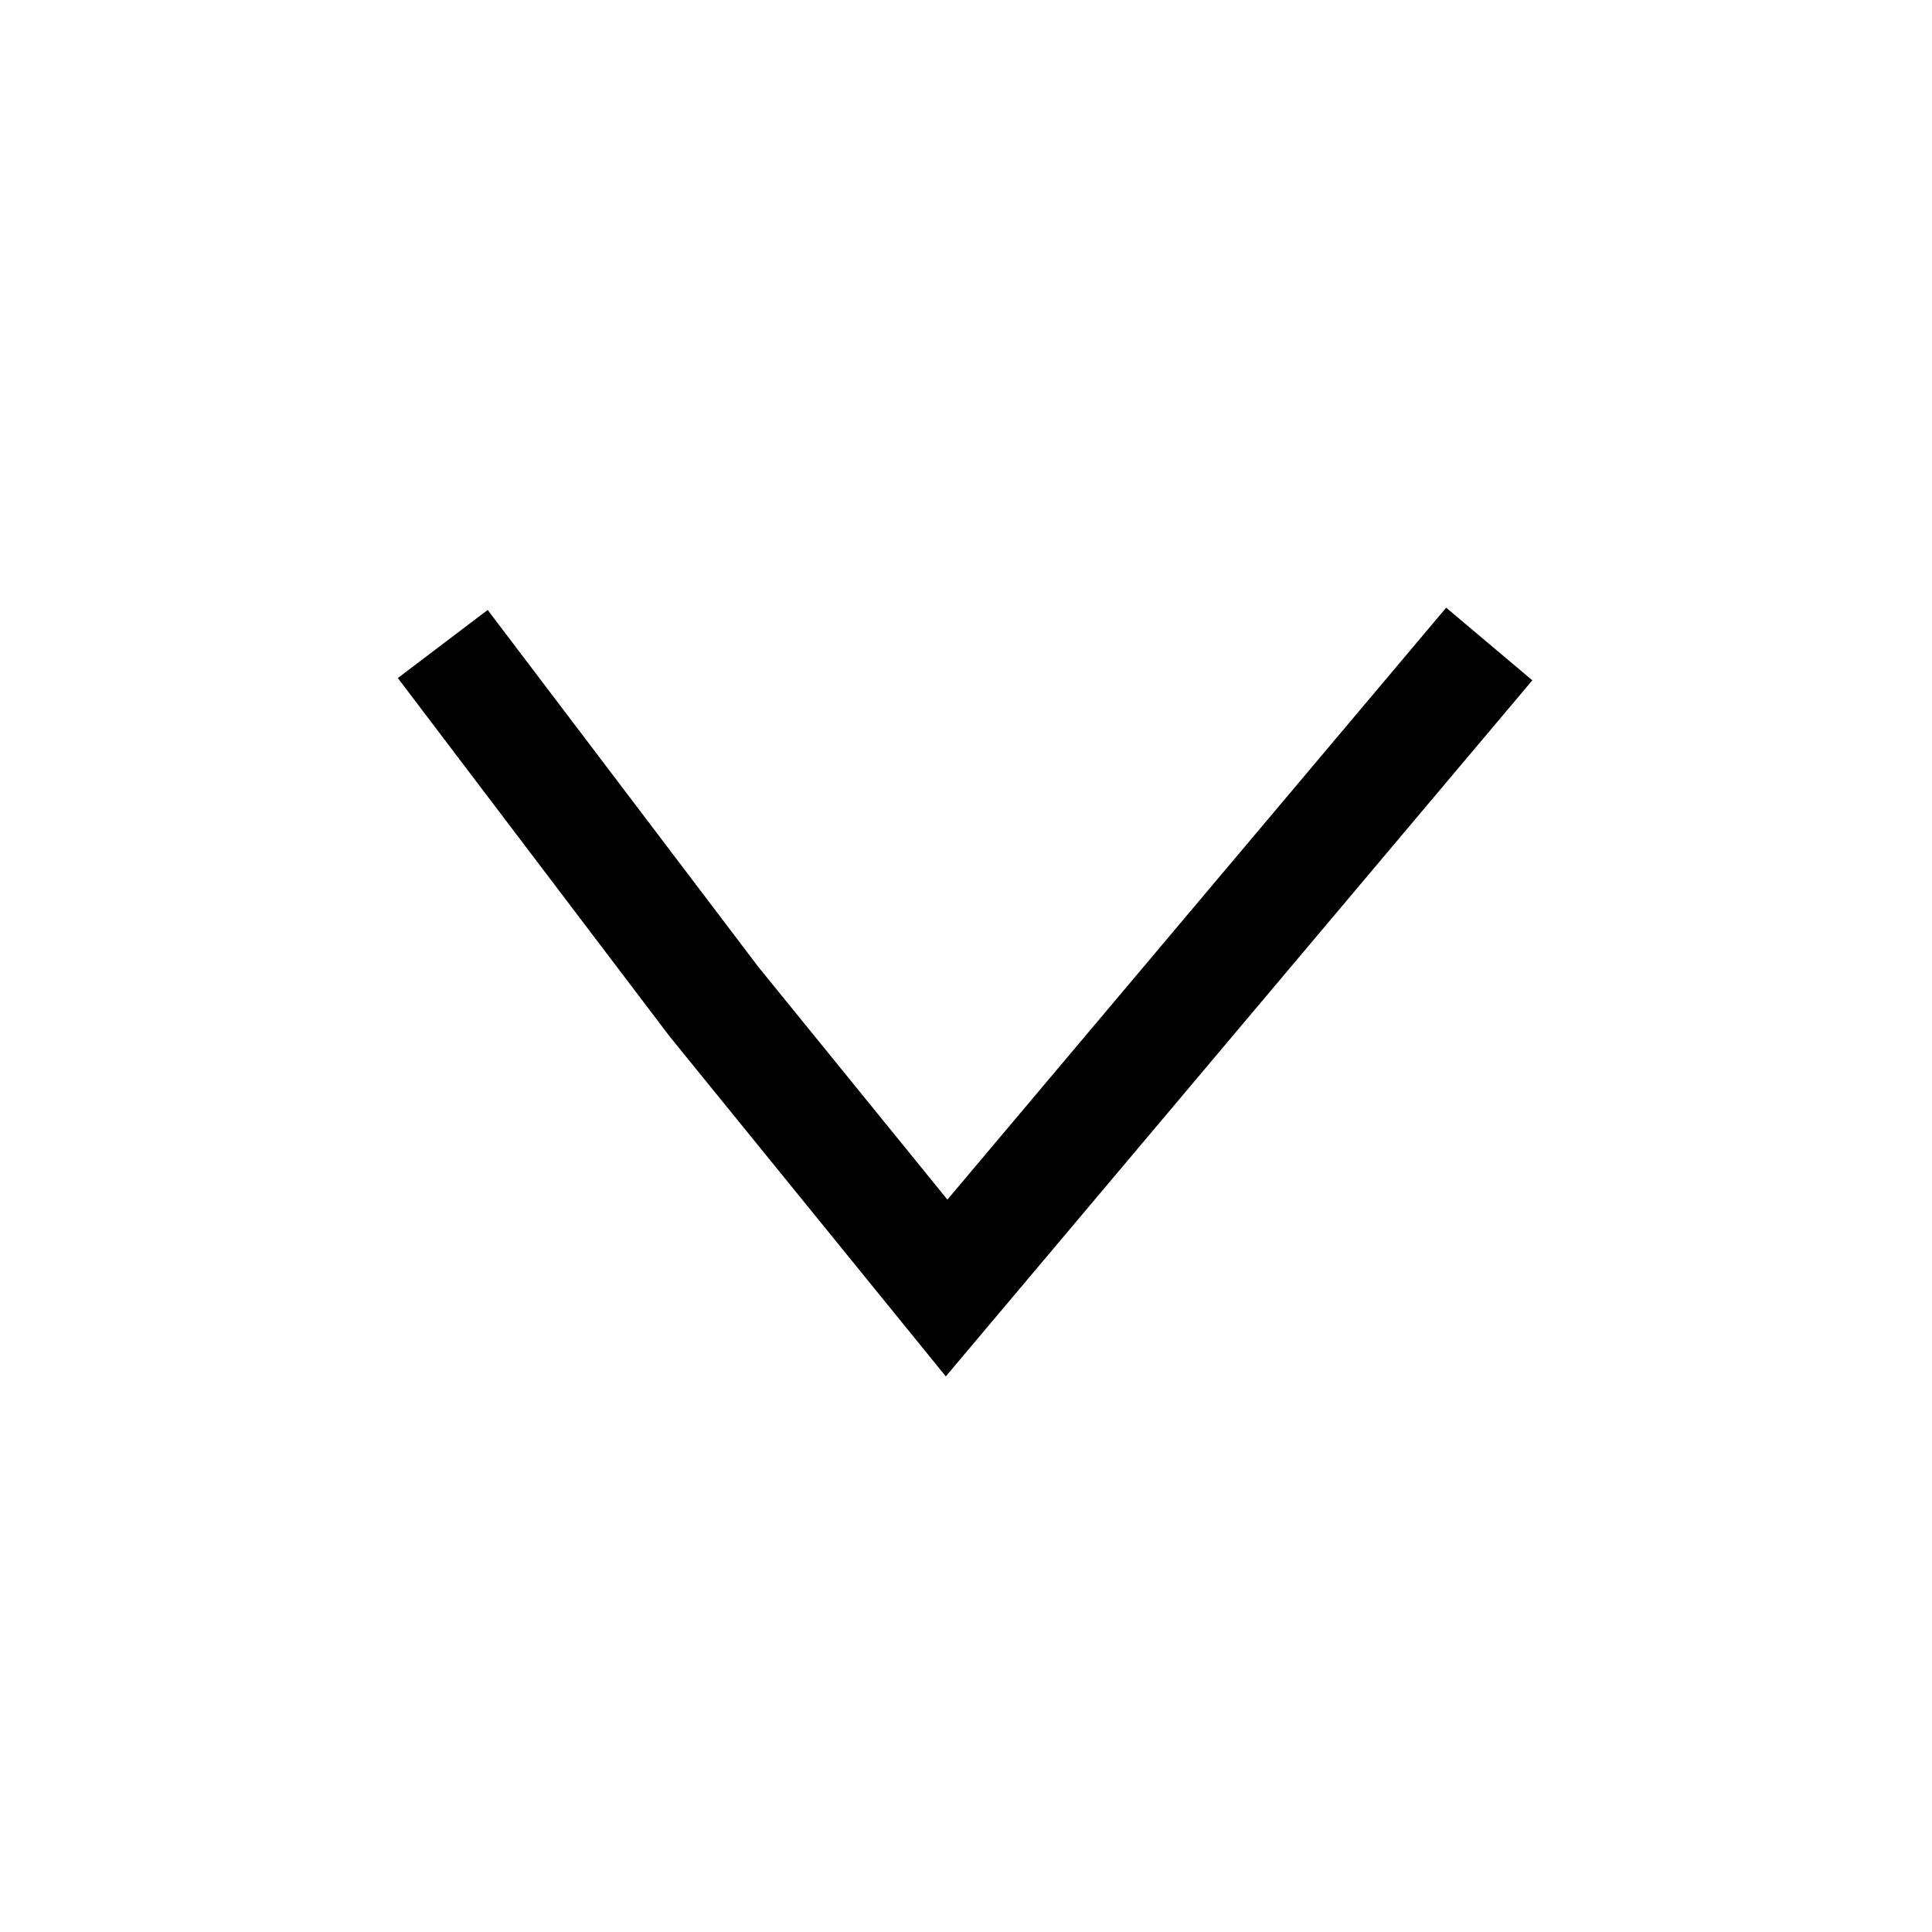 <svg width="24" height="24" viewBox="0 0 24 24" fill="currentColor" xmlns="http://www.w3.org/2000/svg">
<path fill-rule="evenodd" clip-rule="evenodd" d="M11.769 14.902L17.965 7.549L19.035 8.451L11.749 17.098L8.32 12.877L4.942 8.423L6.058 7.577L9.421 12.012L11.769 14.902Z" fill="currentColor"/>
</svg>
